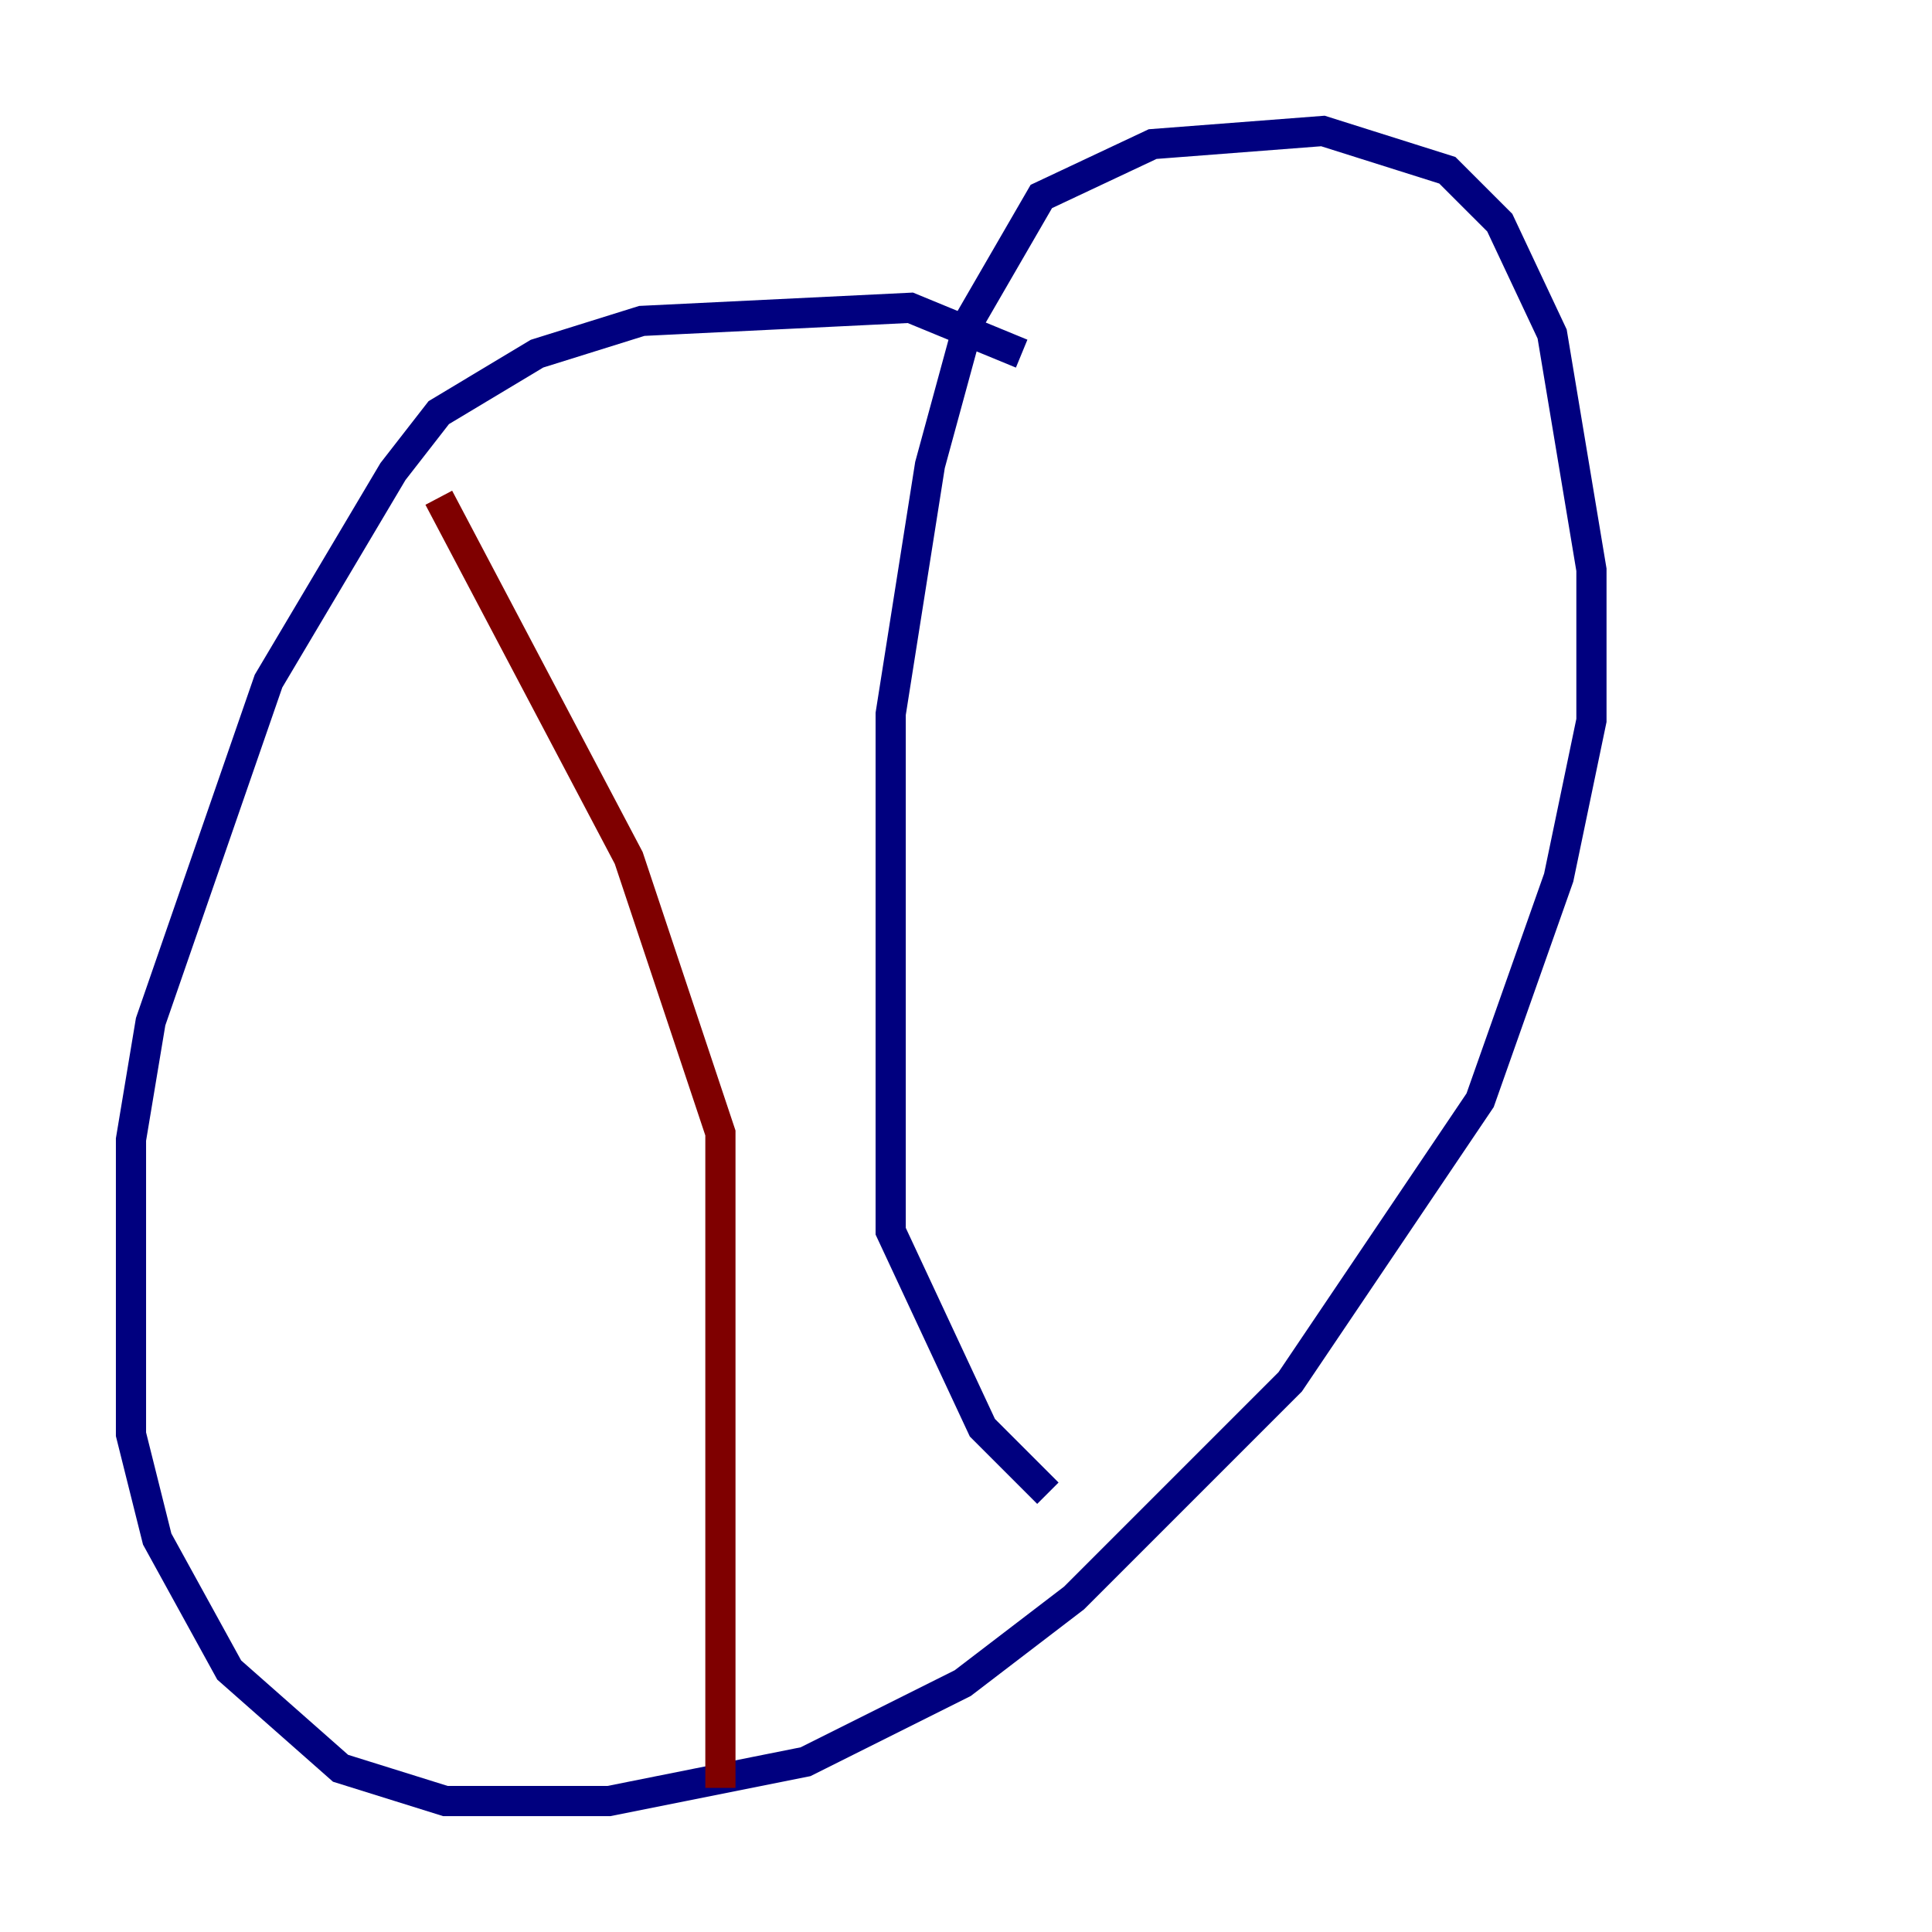 <?xml version="1.0" encoding="utf-8" ?>
<svg baseProfile="tiny" height="128" version="1.2" viewBox="0,0,128,128" width="128" xmlns="http://www.w3.org/2000/svg" xmlns:ev="http://www.w3.org/2001/xml-events" xmlns:xlink="http://www.w3.org/1999/xlink"><defs /><polyline fill="none" points="67.688,23.43 60.312,20.393 42.522,21.261 35.58,23.43 29.071,27.336 26.034,31.241 17.79,45.125 9.98,67.688 8.678,75.498 8.678,95.024 10.414,101.966 15.186,110.644 22.563,117.153 29.505,119.322 40.352,119.322 53.37,116.719 63.783,111.512 71.159,105.871 85.478,91.552 98.061,72.895 103.268,58.142 105.437,47.729 105.437,37.749 102.834,22.129 99.363,14.752 95.891,11.281 87.647,8.678 76.366,9.546 68.99,13.017 64.217,21.261 61.614,30.807 59.01,47.295 59.01,81.573 65.085,94.59 69.424,98.929" stroke="#00007f" stroke-width="2" /><polyline fill="none" points="29.071,32.976 41.654,56.841 47.729,75.064 47.729,118.454" stroke="#7f0000" stroke-width="2" /></svg>